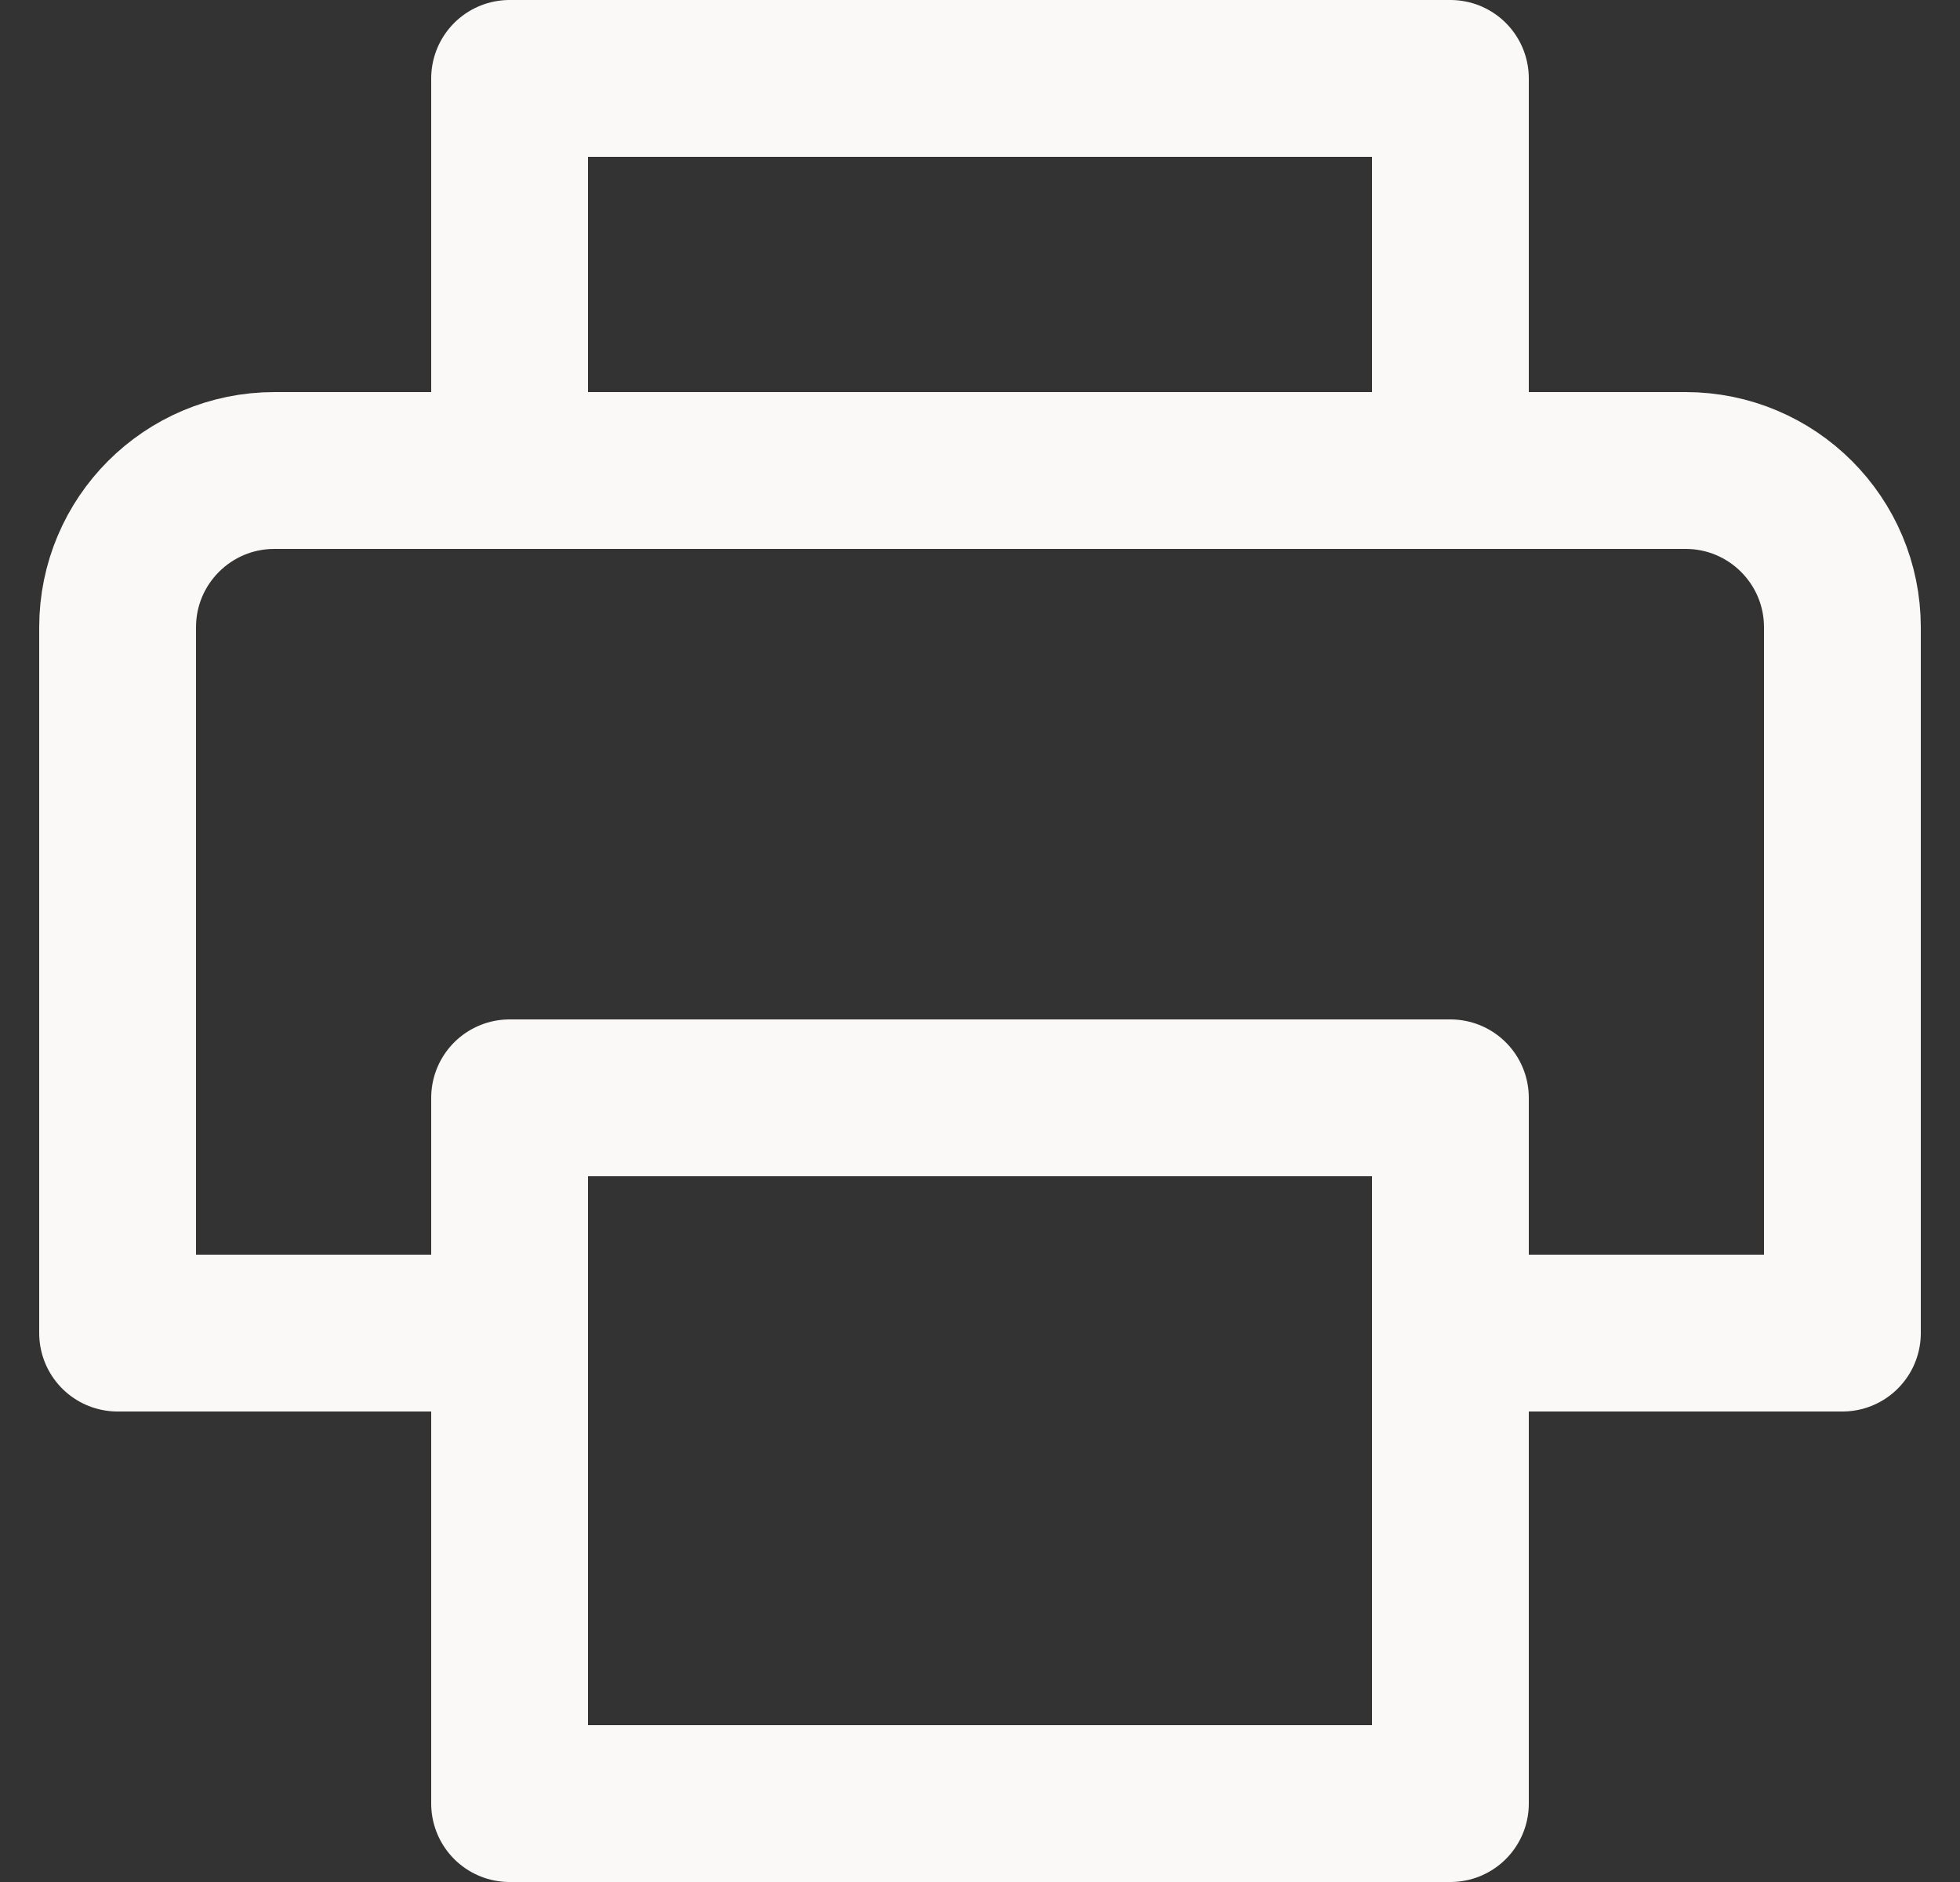 <svg width="25" height="24" viewBox="0 0 25 24" fill="none" xmlns="http://www.w3.org/2000/svg">
<rect x="0" y="0" width="25" height="24" fill="#333333" stroke="none"/>
<path d="M6.5 17H1.5V8C1.5 6.895 2.395 6 3.5 6H21.5C22.605 6 23.5 6.895 23.5 8V17H18.5M6.5 14H18.5V23H6.5V14ZM6.5 1H18.5V6H6.5V1Z" stroke="#FAF9F7" stroke-width="2" stroke-linecap="round" stroke-linejoin="round"/>
</svg>
